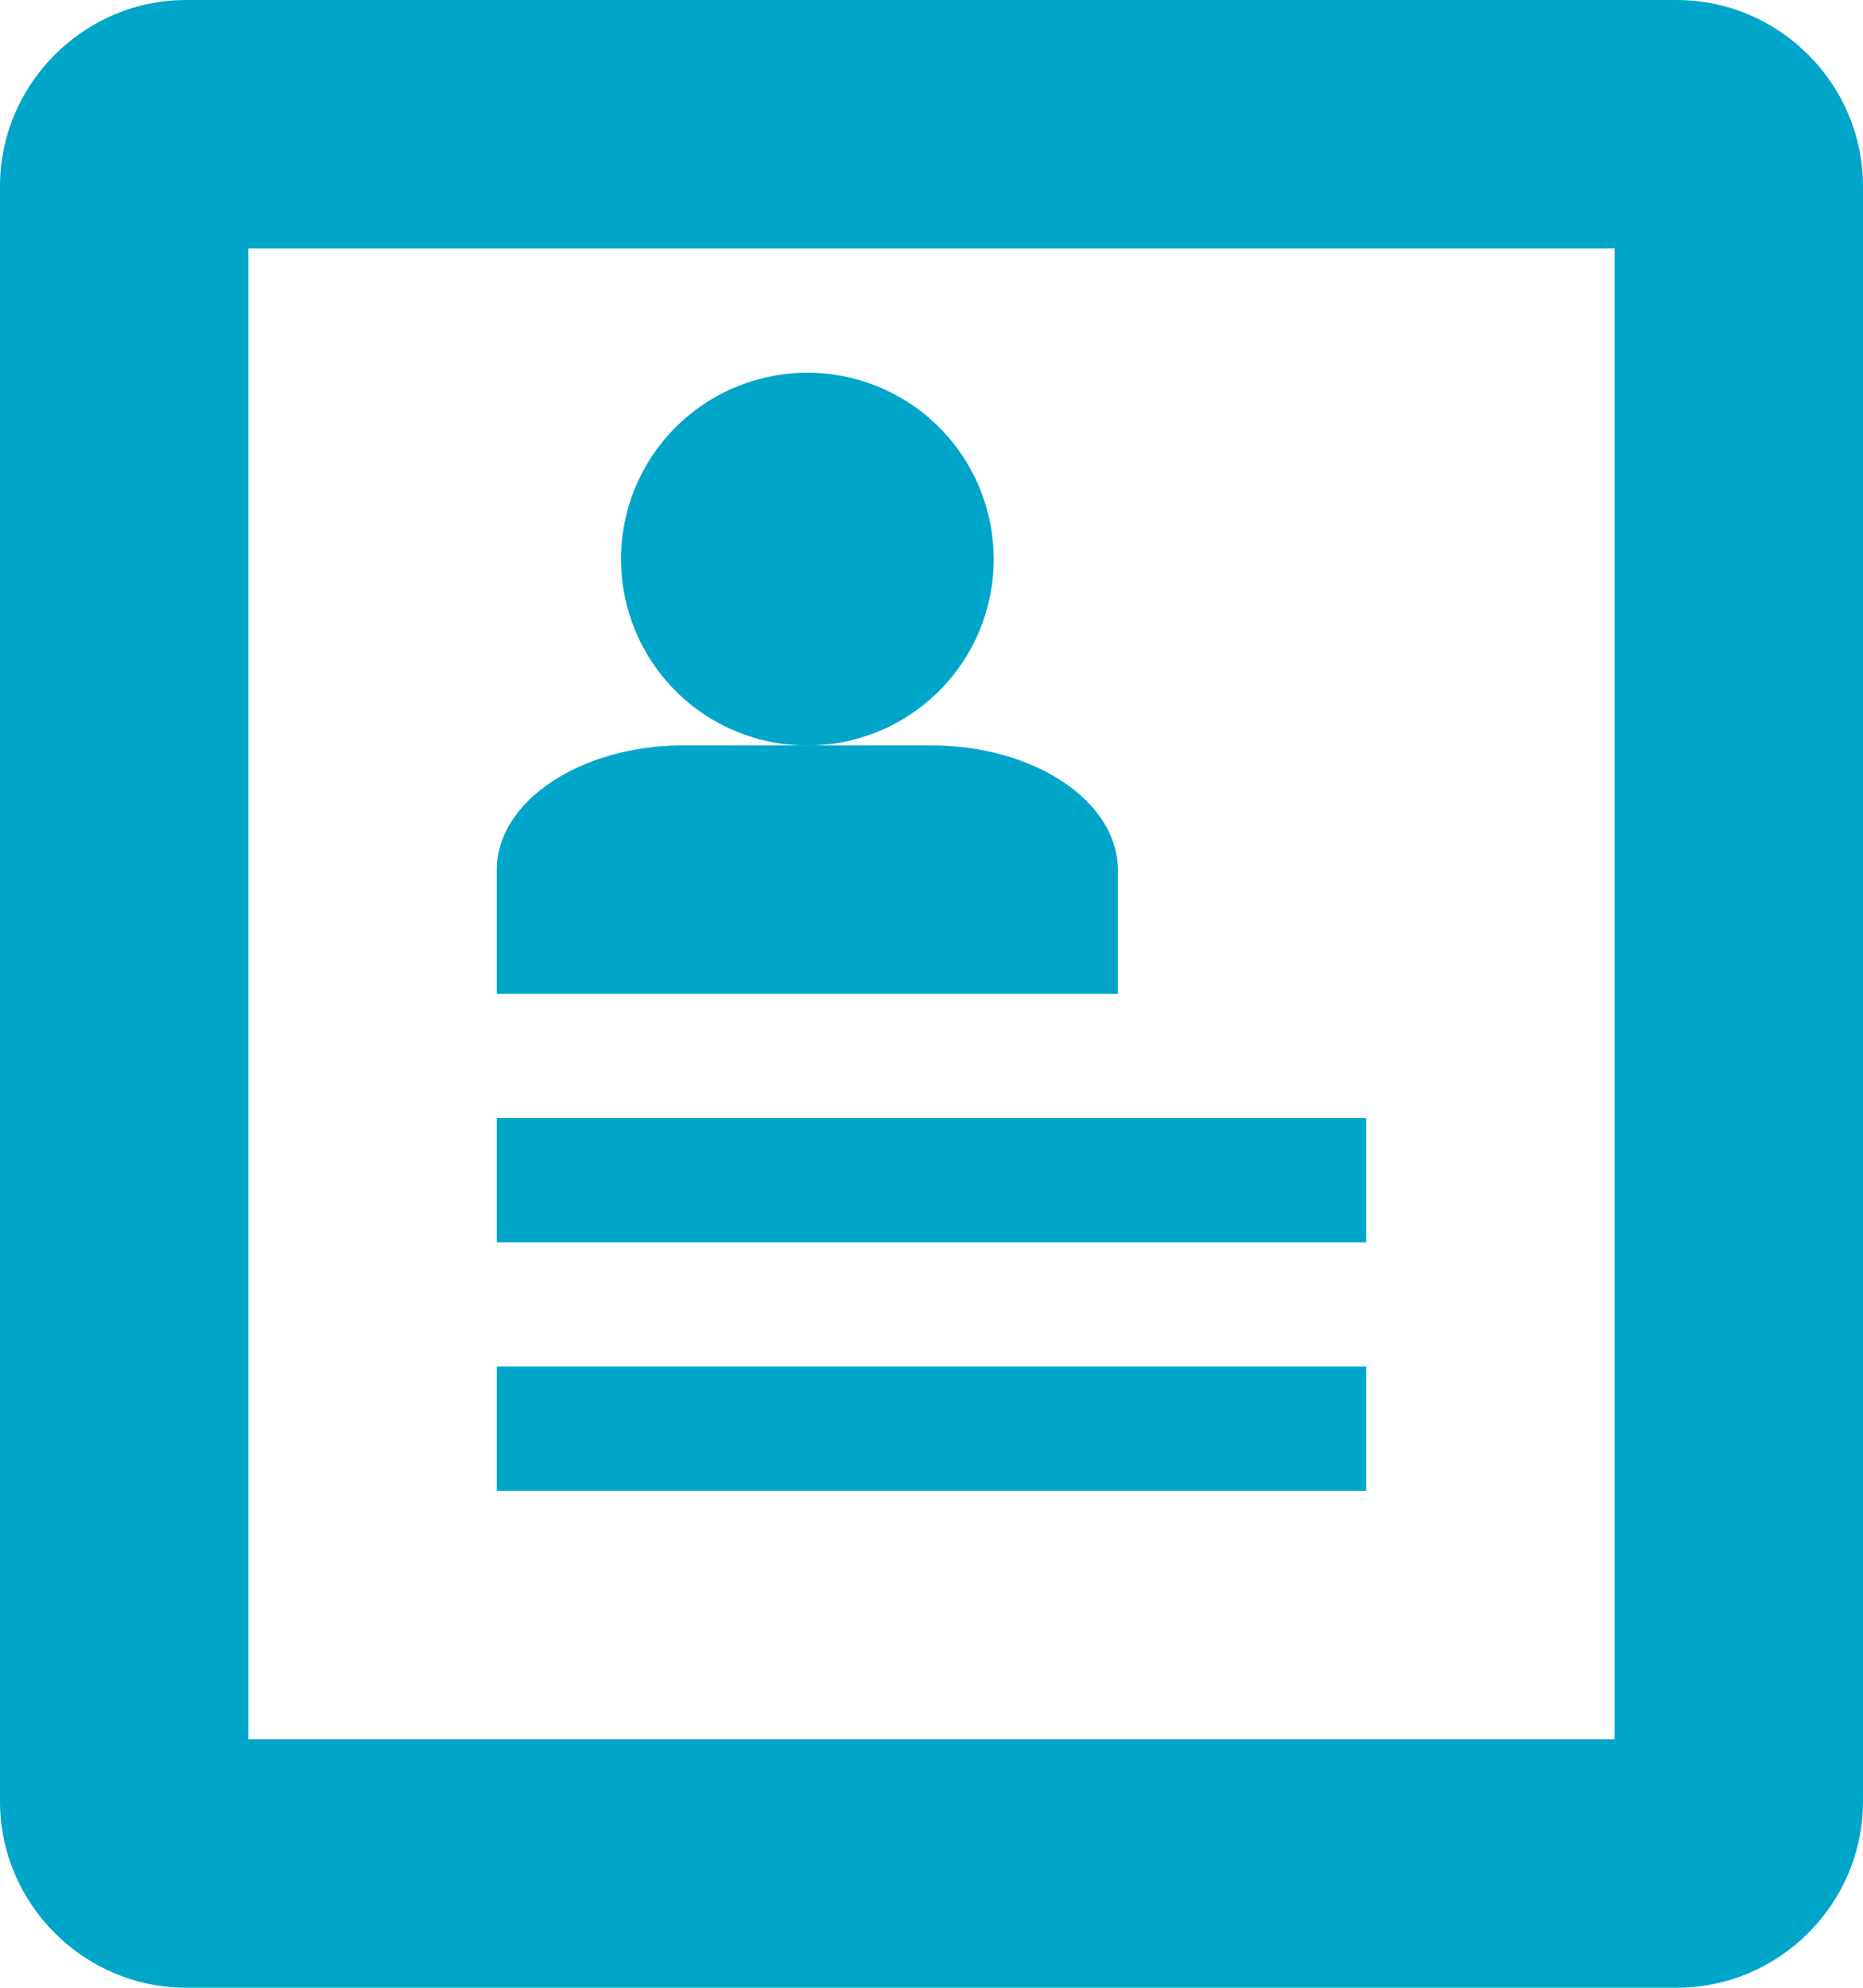 <svg width="15" height="16" viewBox="0 0 15 16" fill="none" xmlns="http://www.w3.org/2000/svg">
<path d="M13.5 0H1.5C0.675 0 0 0.675 0 1.5V14.5C0 15.325 0.675 16 1.5 16H13.5C14.325 16 15 15.325 15 14.5V1.5C15 0.675 14.325 0 13.5 0ZM13 14H2V2H13V14ZM4 9H11V10H4V9ZM4 11H11V12H4V11ZM5 4.5C5 4.303 5.039 4.108 5.114 3.926C5.19 3.744 5.3 3.578 5.44 3.439C5.579 3.3 5.745 3.189 5.927 3.114C6.109 3.039 6.304 3 6.501 3C6.698 3 6.893 3.039 7.075 3.114C7.257 3.19 7.423 3.3 7.562 3.44C7.701 3.579 7.812 3.745 7.887 3.927C7.962 4.109 8.001 4.304 8.001 4.501C8.001 4.899 7.843 5.281 7.561 5.562C7.28 5.843 6.898 6.001 6.5 6.001C6.102 6.001 5.72 5.843 5.439 5.561C5.158 5.28 5 4.898 5 4.5ZM7.5 6H5.5C4.675 6 4 6.45 4 7V8H9V7C9 6.45 8.325 6 7.5 6Z" fill="#00A6CA"/>
</svg>
